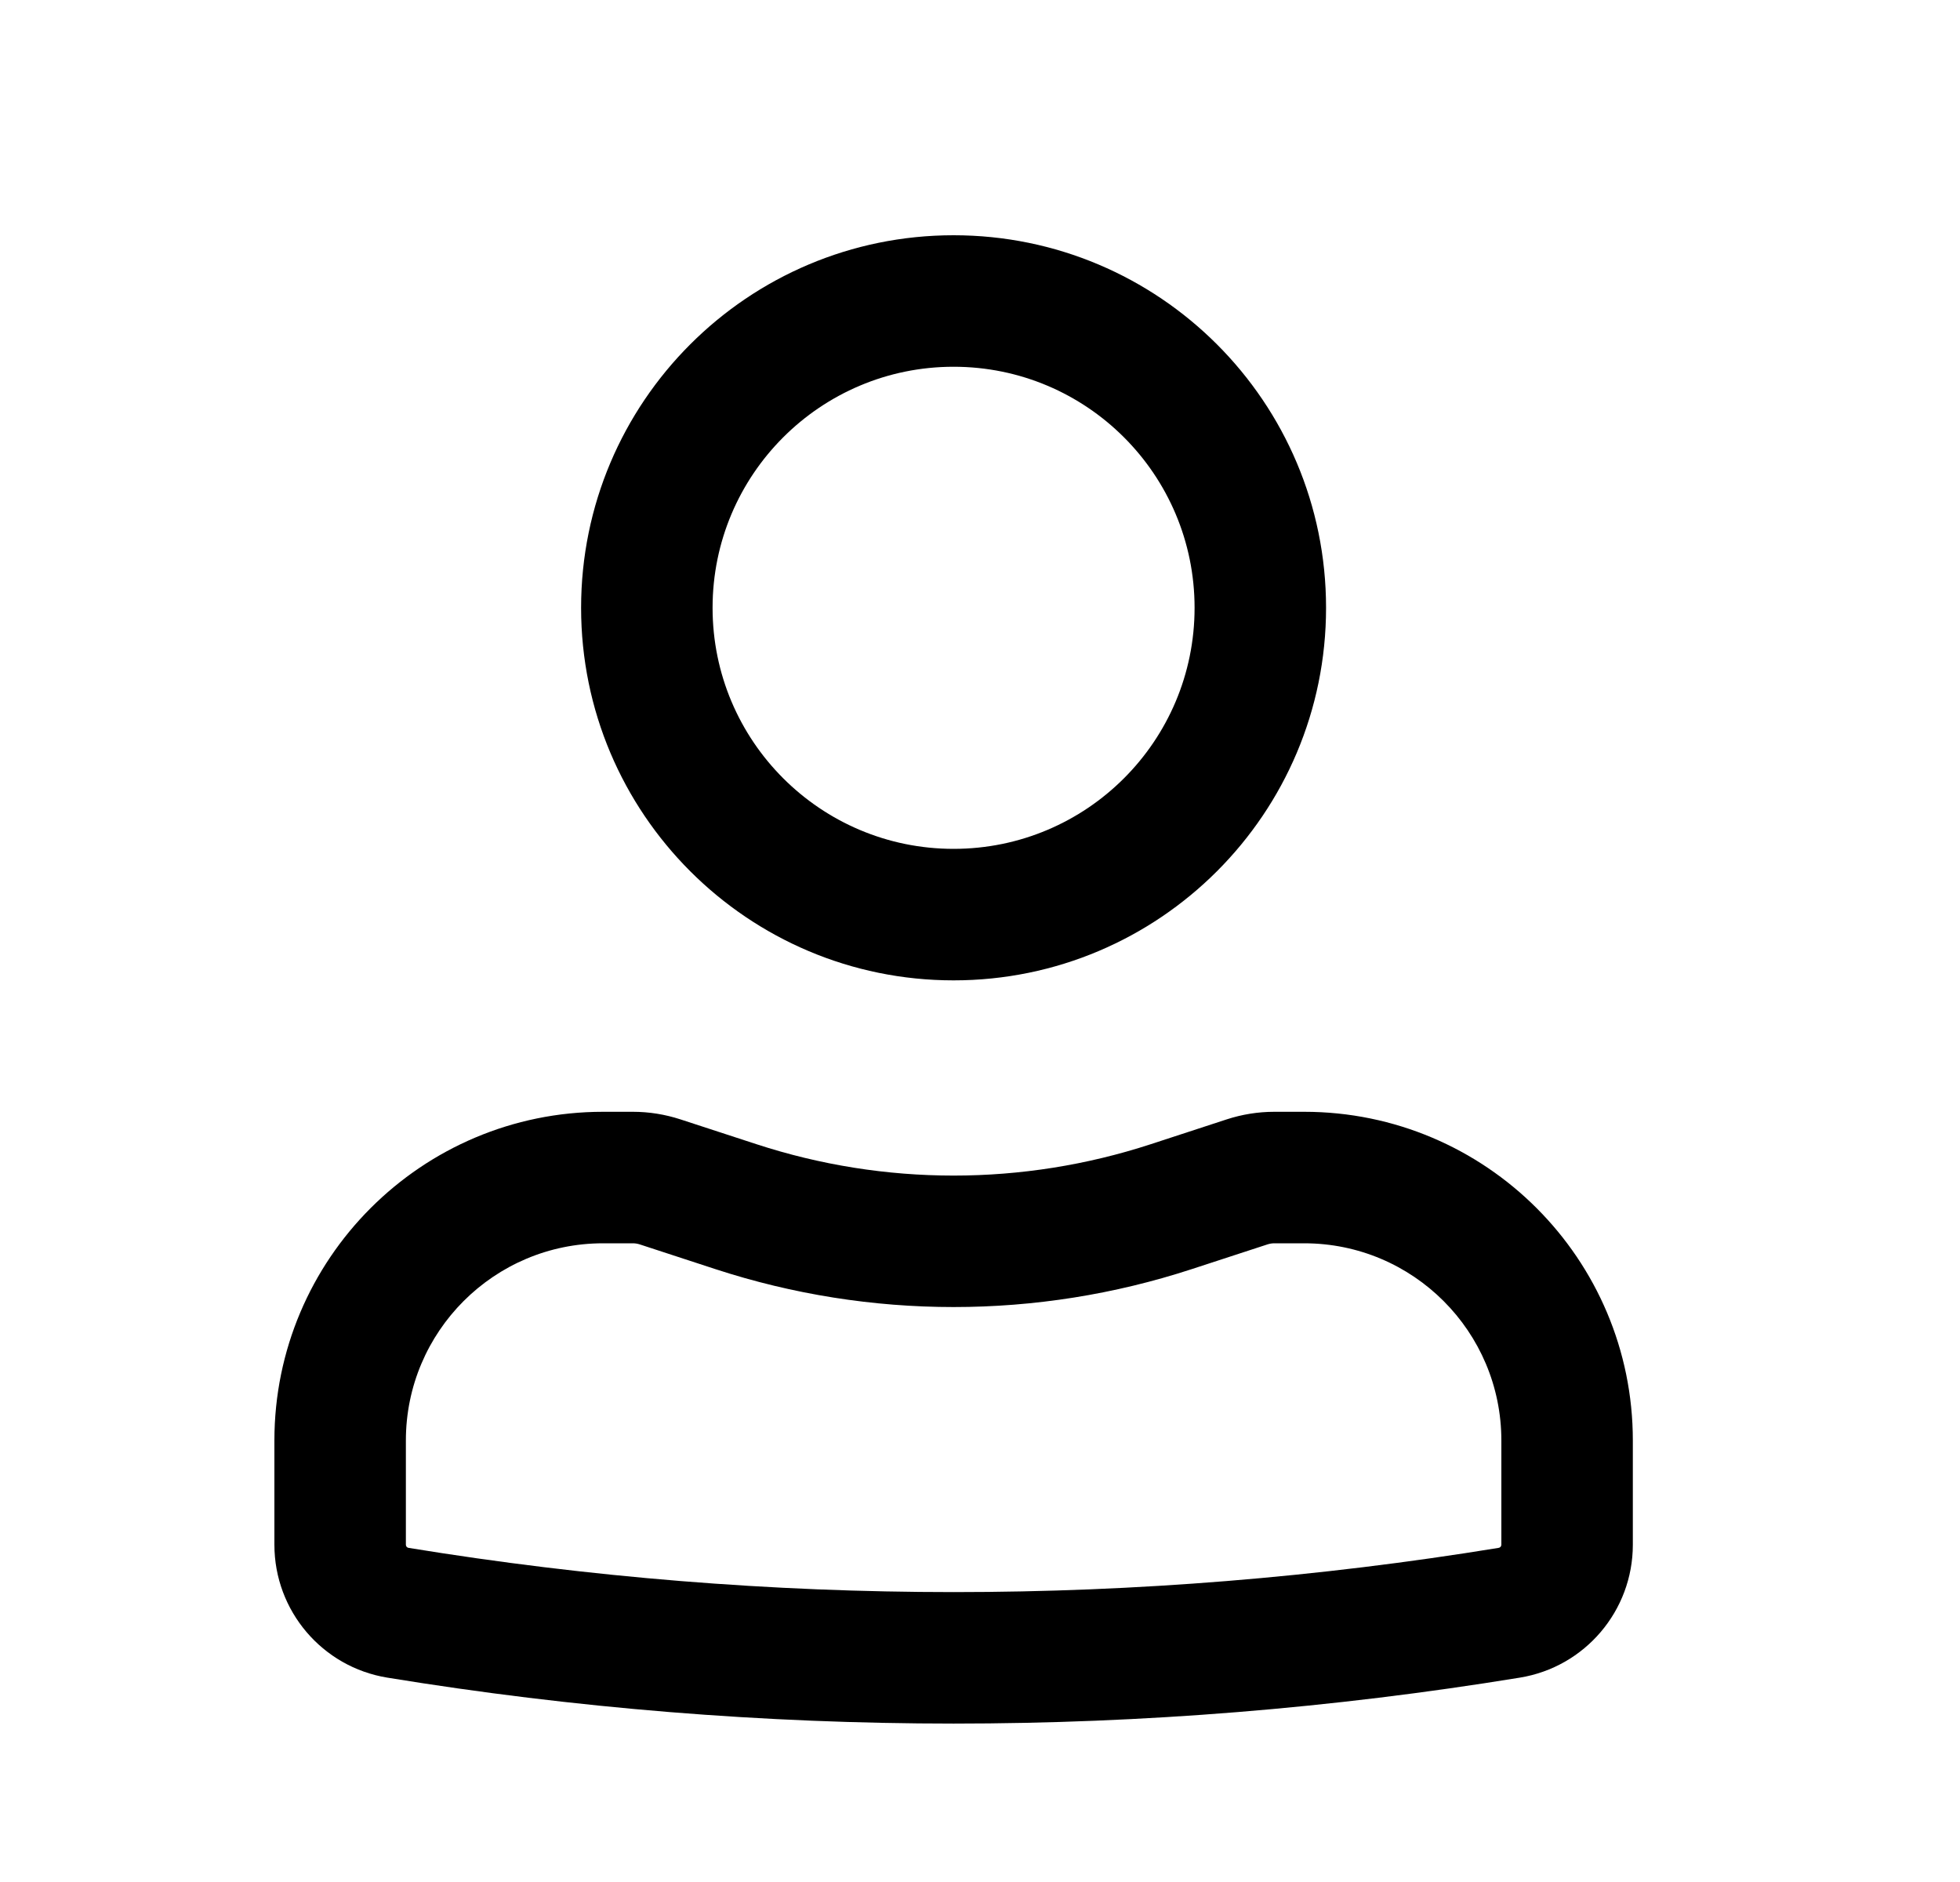 <svg width="25" height="24" viewBox="0 0 25 24" fill="none" xmlns="http://www.w3.org/2000/svg">
<g id="User">
<g id="Icon">
<path fill-rule="evenodd" clip-rule="evenodd" d="M7.412 7.751C7.412 5.127 9.54 3 12.163 3C14.787 3 16.914 5.127 16.914 7.751C16.914 10.375 14.787 12.502 12.163 12.502C9.54 12.502 7.412 10.375 7.412 7.751ZM12.163 4.677C10.466 4.677 9.089 6.053 9.089 7.751C9.089 9.449 10.466 10.825 12.163 10.825C13.861 10.825 15.237 9.449 15.237 7.751C15.237 6.053 13.861 4.677 12.163 4.677Z" fill="black"/>
<path fill-rule="evenodd" clip-rule="evenodd" d="M7.692 15.855C6.303 15.855 5.177 16.981 5.177 18.37V19.699C5.177 19.719 5.191 19.736 5.211 19.739C9.816 20.491 14.511 20.491 19.115 19.739C19.135 19.736 19.15 19.719 19.15 19.699V18.37C19.15 16.981 18.024 15.855 16.635 15.855H16.254C16.224 15.855 16.195 15.86 16.167 15.869L15.199 16.185C13.227 16.829 11.1 16.829 9.127 16.185L8.16 15.869C8.132 15.86 8.102 15.855 8.073 15.855H7.692ZM3.5 18.37C3.5 16.055 5.377 14.178 7.692 14.178H8.073C8.279 14.178 8.484 14.211 8.68 14.275L9.648 14.591C11.282 15.125 13.044 15.125 14.679 14.591L15.646 14.275C15.842 14.211 16.047 14.178 16.254 14.178H16.635C18.95 14.178 20.827 16.055 20.827 18.37V19.699C20.827 20.541 20.216 21.259 19.385 21.394C14.602 22.175 9.724 22.175 4.941 21.394C4.11 21.259 3.5 20.541 3.5 19.699V18.37Z" fill="black"/>
</g>
</g>
</svg>
